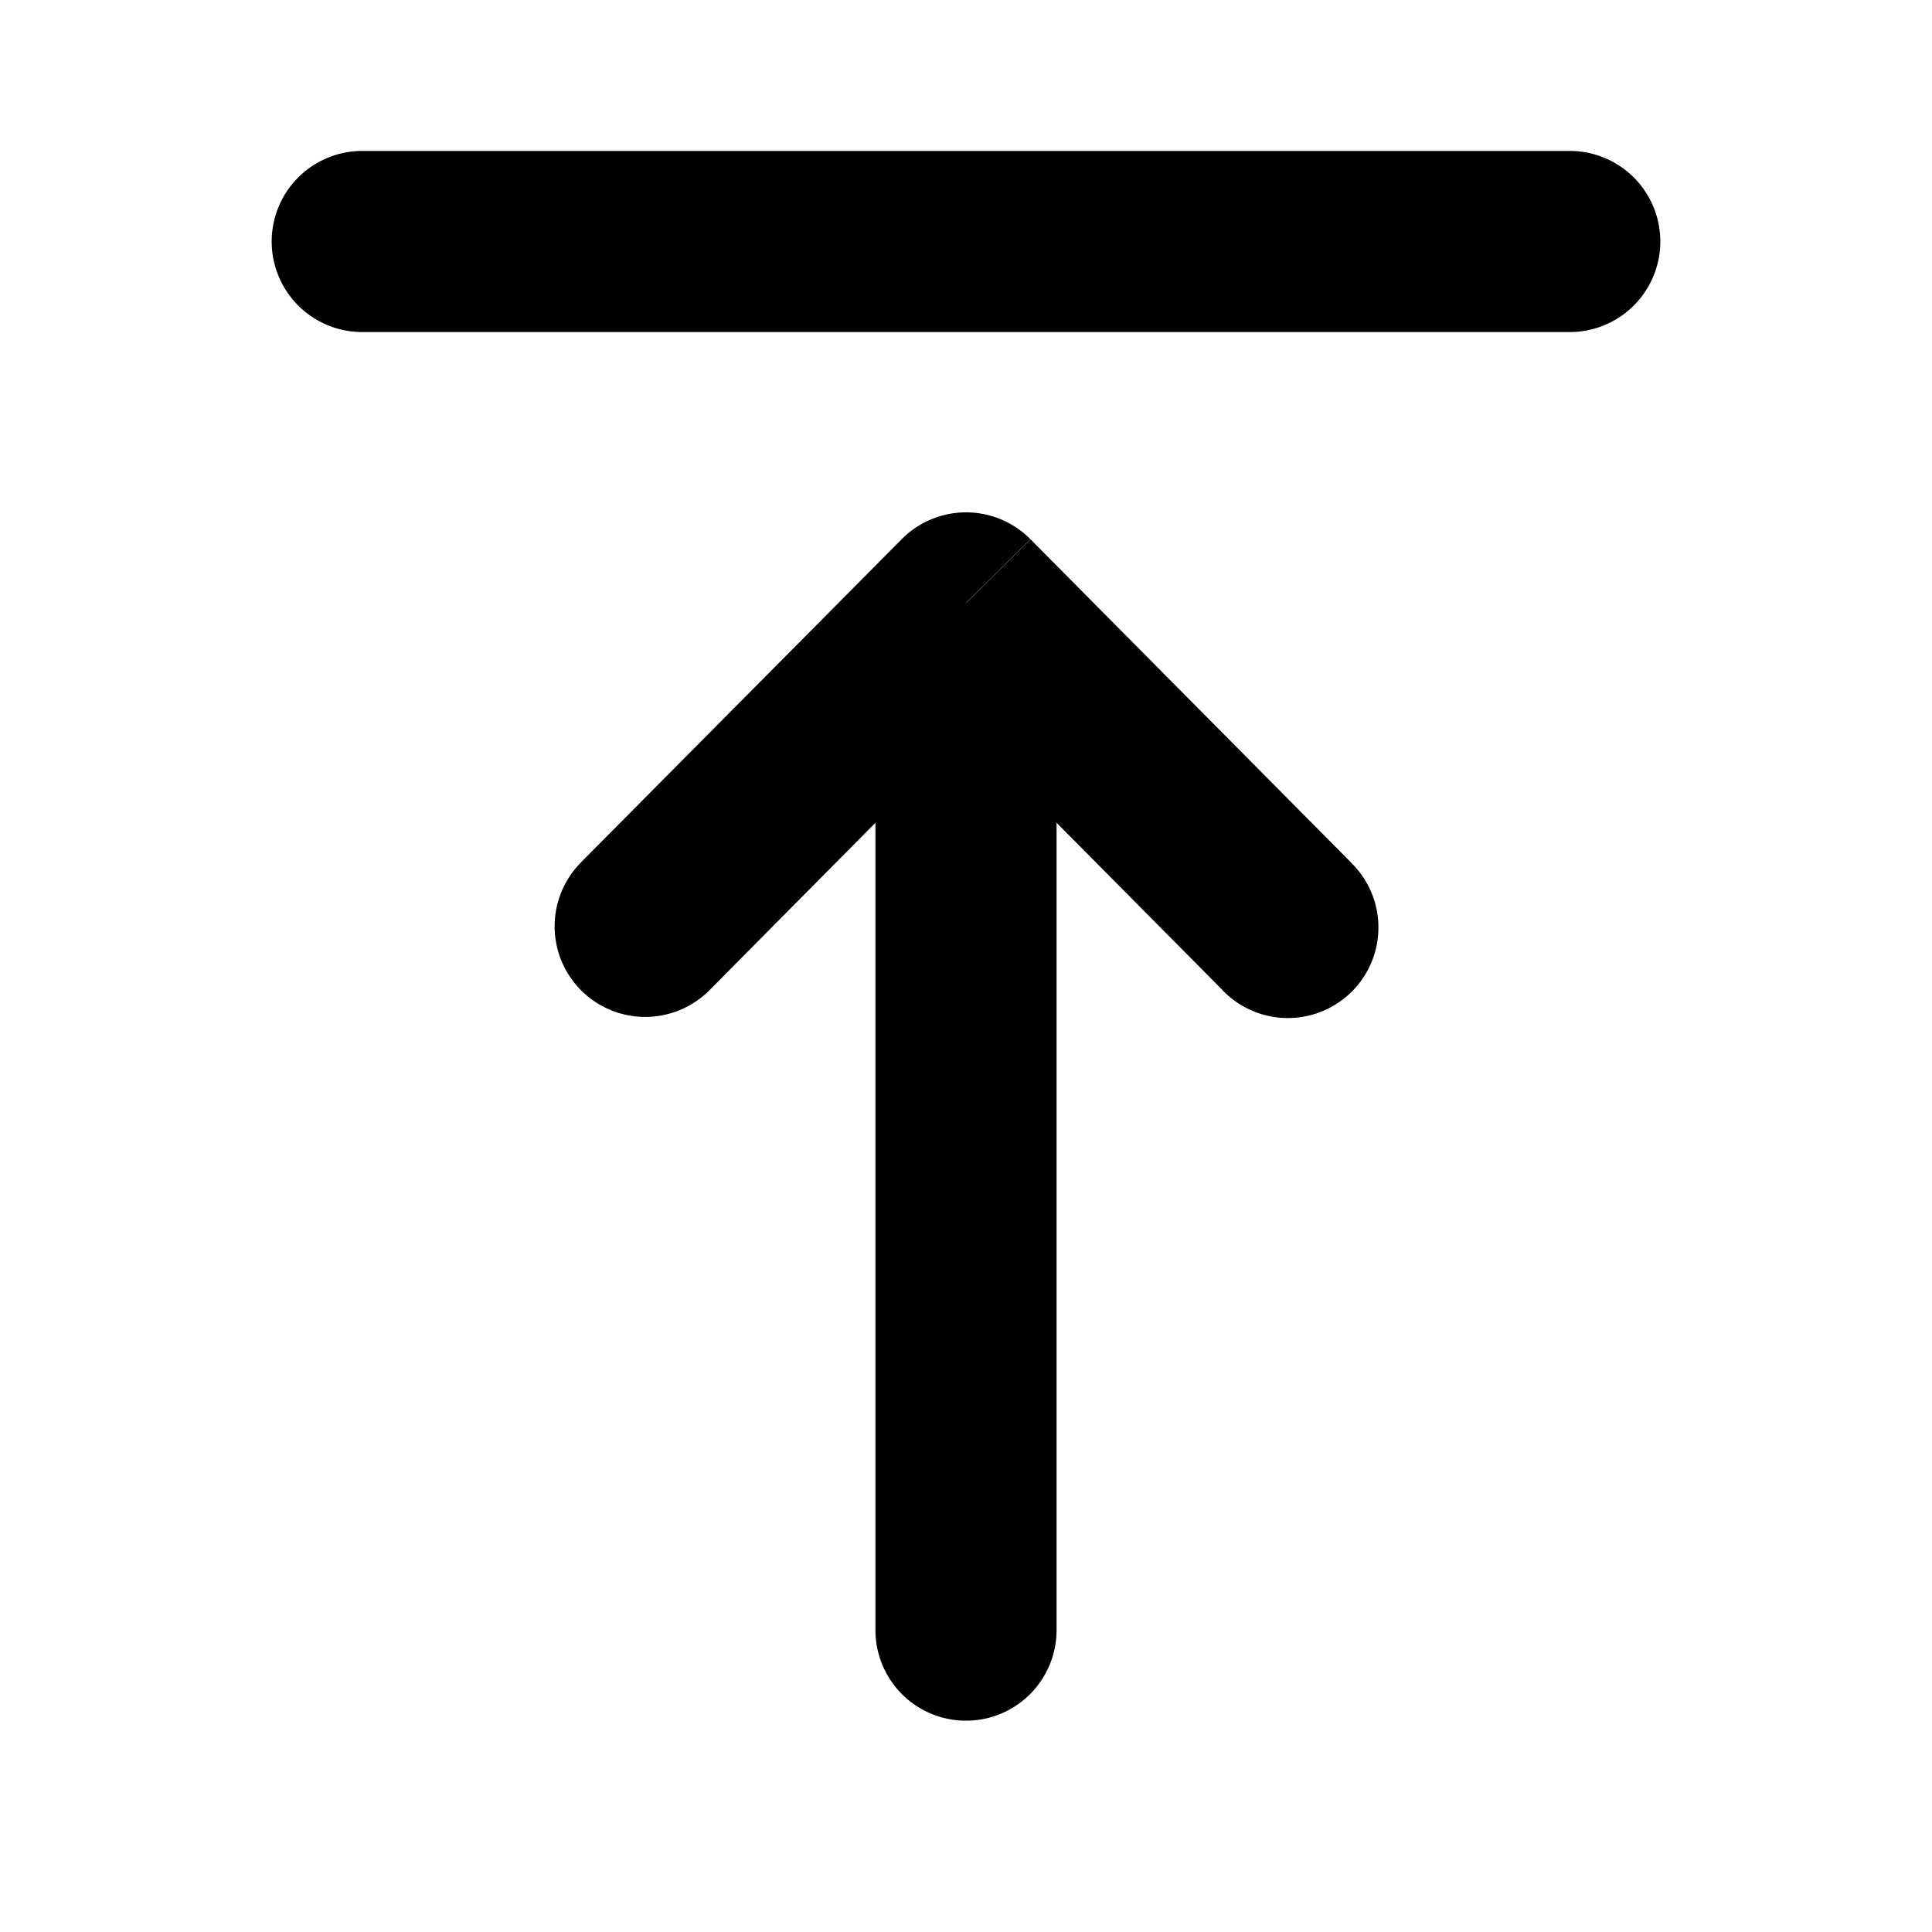 <svg xmlns="http://www.w3.org/2000/svg" width="16" height="16" fill="none" viewBox="0 0 16 16"><path fill="#000" d="M4.811 7.143A.75.75 0 0 0 5.876 8.2L4.811 7.143ZM8 4.993l.533-.528a.75.75 0 0 0-1.065 0L8 4.993ZM10.124 8.2a.75.75 0 1 0 1.065-1.056L10.124 8.2ZM7.25 13.5a.75.75 0 0 0 1.5 0h-1.5ZM3 1.25a.75.75 0 0 0 0 1.5v-1.5Zm10 1.5a.75.75 0 0 0 0-1.5v1.5ZM5.876 8.2l2.657-2.68-1.065-1.055L4.81 7.143 5.876 8.2Zm1.591-2.68 2.658 2.68 1.065-1.056-2.656-2.678-1.065 1.056ZM8.75 13.5V4.993h-1.5V13.5h1.5ZM3 2.75h10v-1.5H3v1.5Z"/></svg>